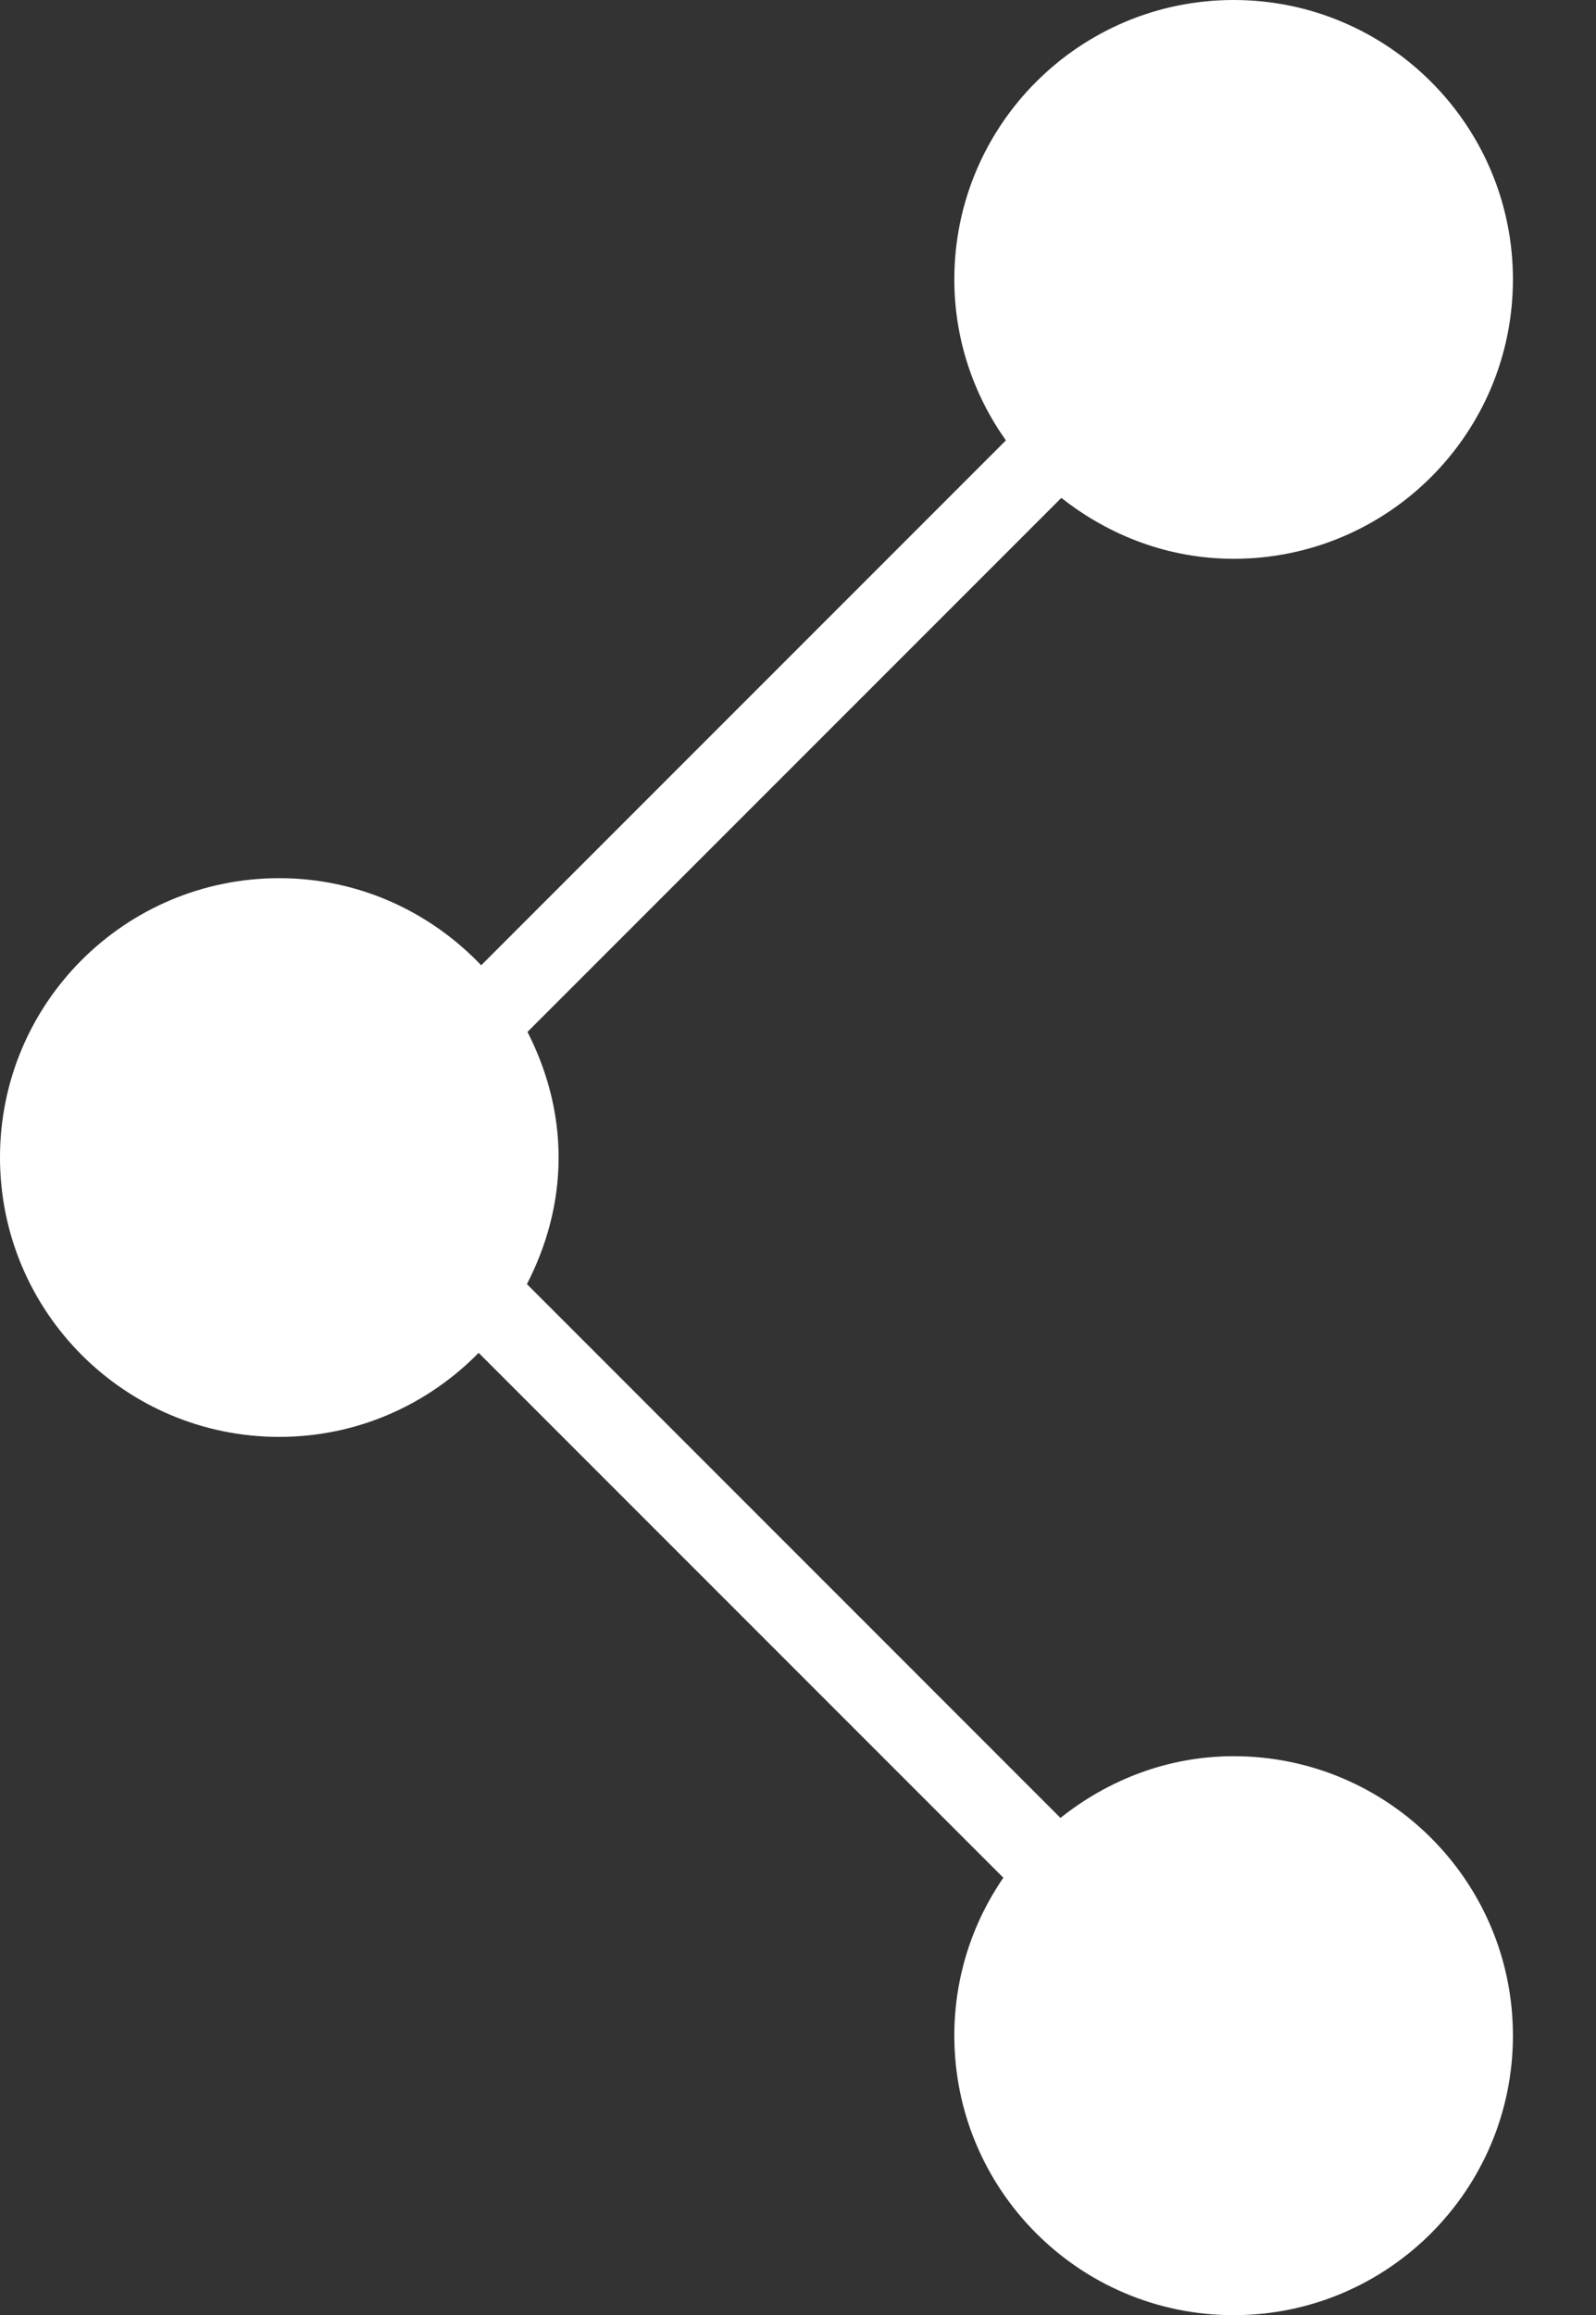 <?xml version="1.0" encoding="utf-8"?>
<!-- Generator: Adobe Illustrator 16.0.0, SVG Export Plug-In . SVG Version: 6.00 Build 0)  -->
<!DOCTYPE svg PUBLIC "-//W3C//DTD SVG 1.1//EN" "http://www.w3.org/Graphics/SVG/1.1/DTD/svg11.dtd">
<svg version="1.1" id="Слой_1" xmlns="http://www.w3.org/2000/svg" xmlns:xlink="http://www.w3.org/1999/xlink" x="0px" y="0px"
	 width="20px" height="29px" viewBox="0 0 20 29" enable-background="new 0 0 20 29" xml:space="preserve" >
<rect x="0" y="0" width="20" height="29" fill="#333333" stroke="none"/>
<g>
	<g>
		<path fill="#fff" fill-rule="evenodd" clip-rule="evenodd" d="M15.459,22c-0.824,0-1.572,0.297-2.17,0.773l-6.686-6.687
			C6.849,15.608,7,15.074,7,14.5c0-0.569-0.148-1.099-0.39-1.573l6.69-6.69C13.896,6.707,14.641,7,15.459,7
			c1.933,0,3.5-1.566,3.5-3.5c0-1.932-1.567-3.5-3.5-3.5s-3.5,1.568-3.5,3.5c0,0.753,0.242,1.446,0.646,2.017L6.03,12.092
			c-0.638-0.669-1.533-1.091-2.53-1.091c-1.933,0-3.5,1.564-3.5,3.498C0,16.434,1.567,18,3.5,18c0.979,0,1.862-0.404,2.498-1.053
			l6.575,6.575c-0.386,0.563-0.614,1.243-0.614,1.978c0,1.932,1.567,3.502,3.5,3.502s3.5-1.57,3.5-3.502
			C18.959,23.566,17.392,22,15.459,22z"/>
	</g>
</g>
</svg>
